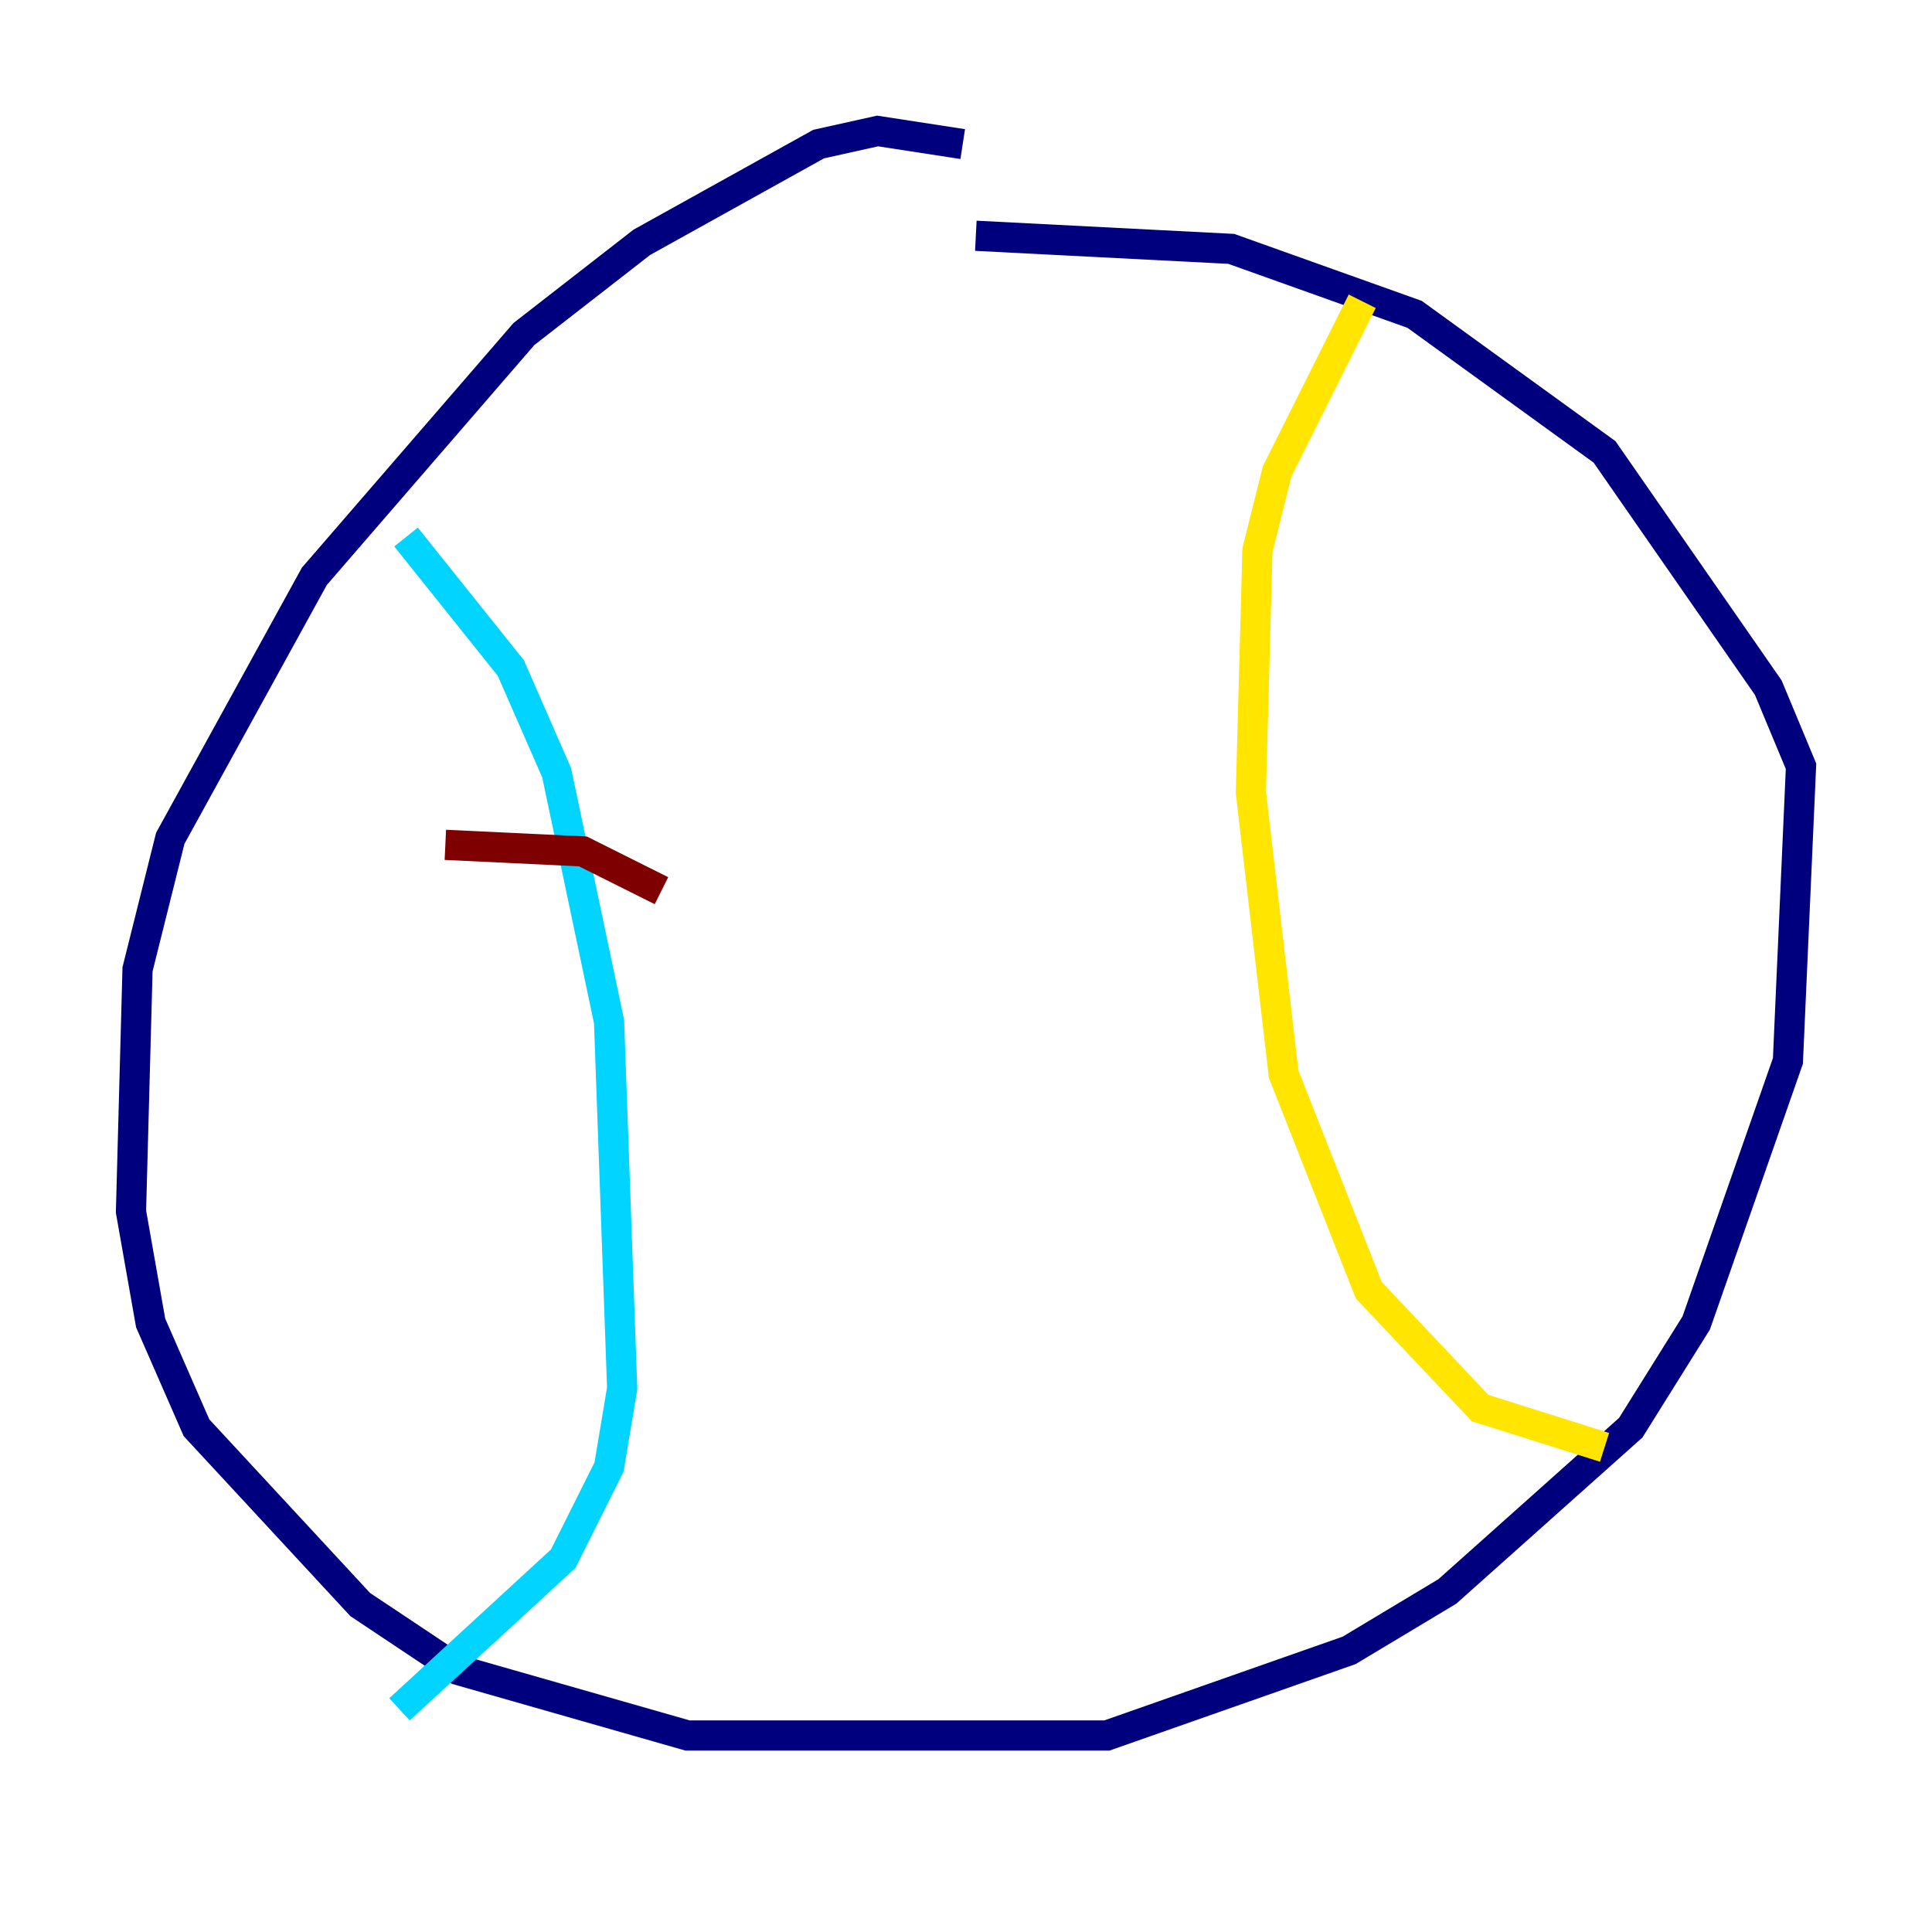 <?xml version="1.0" encoding="utf-8" ?>
<svg baseProfile="tiny" height="128" version="1.2" viewBox="0,0,128,128" width="128" xmlns="http://www.w3.org/2000/svg" xmlns:ev="http://www.w3.org/2001/xml-events" xmlns:xlink="http://www.w3.org/1999/xlink"><defs /><polyline fill="none" points="63.783,9.546 58.142,8.678 54.237,9.546 42.522,16.054 34.712,22.129 20.827,38.183 11.281,55.539 9.112,64.217 8.678,80.271 9.98,87.647 13.017,94.59 23.864,106.305 30.373,110.644 45.559,114.983 73.329,114.983 89.383,109.342 95.891,105.437 108.041,94.59 112.38,87.647 118.454,70.291 119.322,50.766 117.153,45.559 106.305,29.939 93.722,20.827 81.573,16.488 64.651,15.62" stroke="#00007f" stroke-width="2" /><polyline fill="none" points="26.902,35.58 33.844,44.258 36.881,51.2 40.352,67.688 41.22,91.986 40.352,97.193 37.315,103.268 26.468,113.248" stroke="#00d4ff" stroke-width="2" /><polyline fill="none" points="90.251,19.959 84.61,31.241 83.308,36.447 82.875,52.502 85.044,71.159 90.685,85.478 98.061,93.288 106.305,95.891" stroke="#ffe500" stroke-width="2" /><polyline fill="none" points="29.505,55.973 38.617,56.407 43.824,59.01" stroke="#7f0000" stroke-width="2" /></svg>